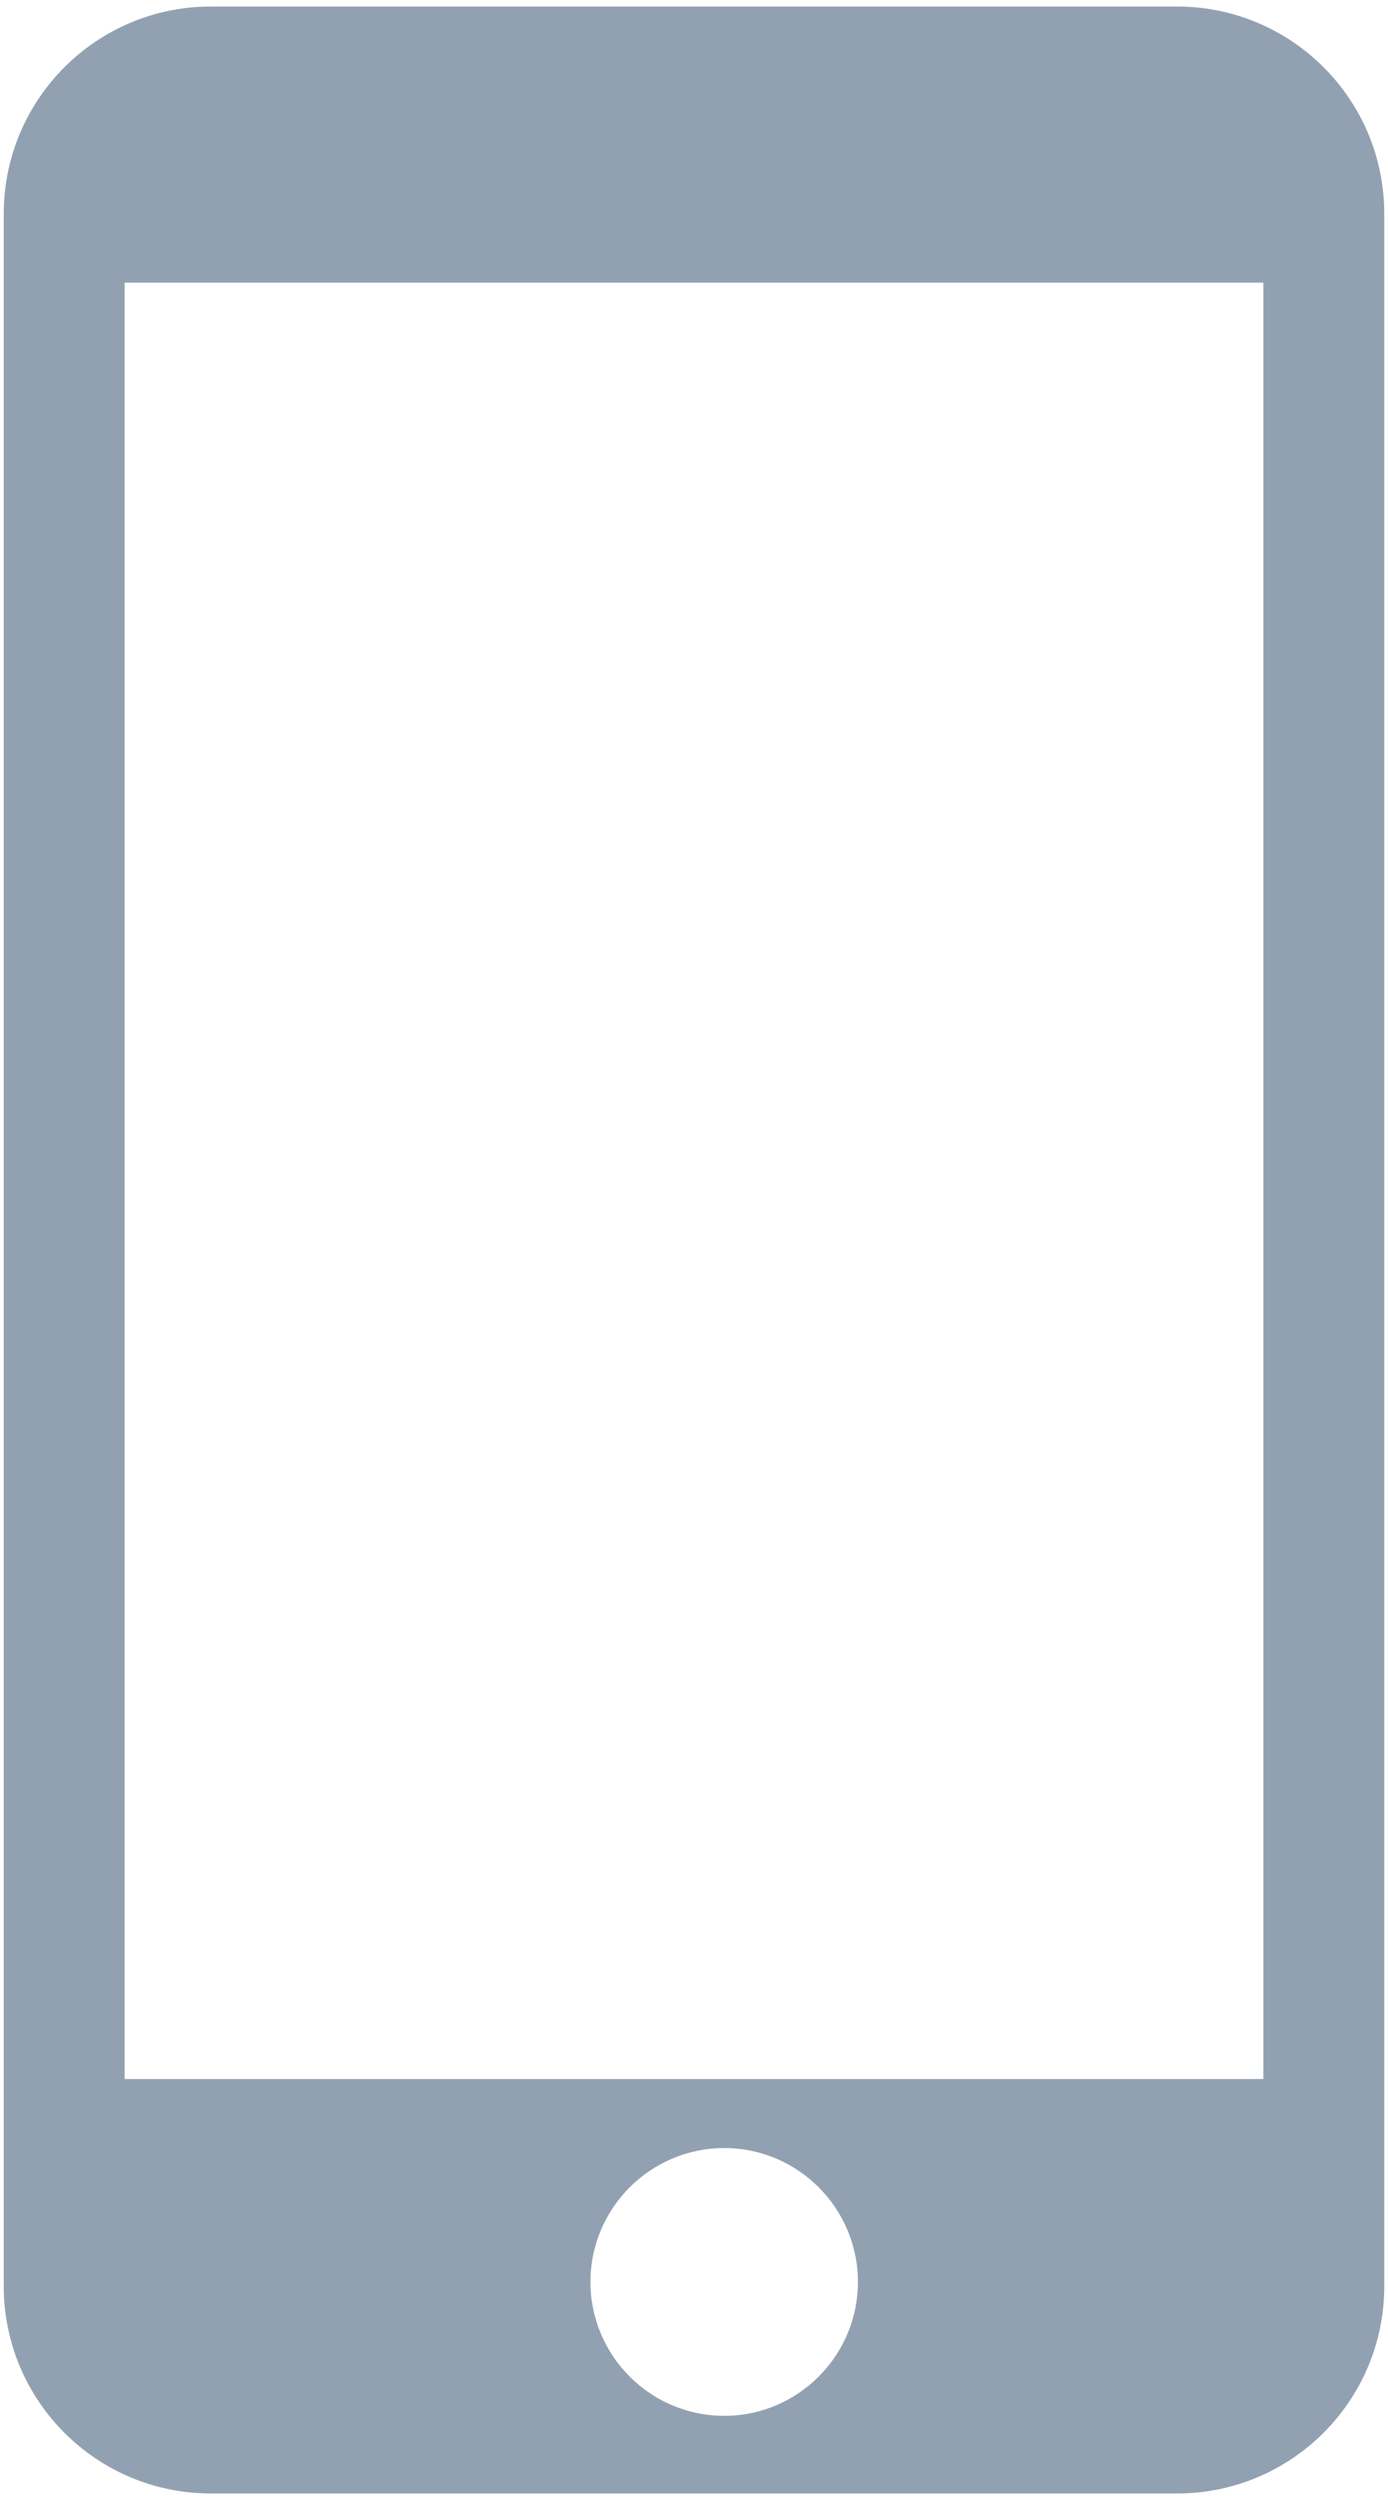 <?xml version="1.0" standalone="no"?>
<!-- Generator: Adobe Fireworks 10, Export SVG Extension by Aaron Beall (http://fireworks.abeall.com) . Version: 0.6.0  -->
<!DOCTYPE svg PUBLIC "-//W3C//DTD SVG 1.1//EN" "http://www.w3.org/Graphics/SVG/1.1/DTD/svg11.dtd">
<svg id="" viewBox="0 0 10 18" style="background-color:#ffffff00" version="1.1"
	xmlns="http://www.w3.org/2000/svg" xmlns:xlink="http://www.w3.org/1999/xlink" xml:space="preserve"
	x="0px" y="0px" width="10px" height="18px"
>
	<path id="Shape%2079" d="M 8.48 17.953 L 1.519 17.953 C 0.695 17.953 0.027 17.285 0.027 16.461 L 0.027 1.539 C 0.027 0.715 0.695 0.047 1.519 0.047 L 8.48 0.047 C 9.305 0.047 9.973 0.715 9.973 1.539 L 9.973 16.461 C 9.973 17.285 9.305 17.953 8.48 17.953 ZM 5.218 17.394 C 5.749 17.394 6.181 16.961 6.181 16.43 C 6.181 15.899 5.749 15.466 5.218 15.466 C 4.686 15.466 4.254 15.899 4.254 16.43 C 4.254 16.961 4.686 17.394 5.218 17.394 ZM 9.102 2.035 L 0.898 2.035 L 0.898 14.969 L 9.102 14.969 L 9.102 2.035 Z" fill="#91a1b1"/>
</svg>